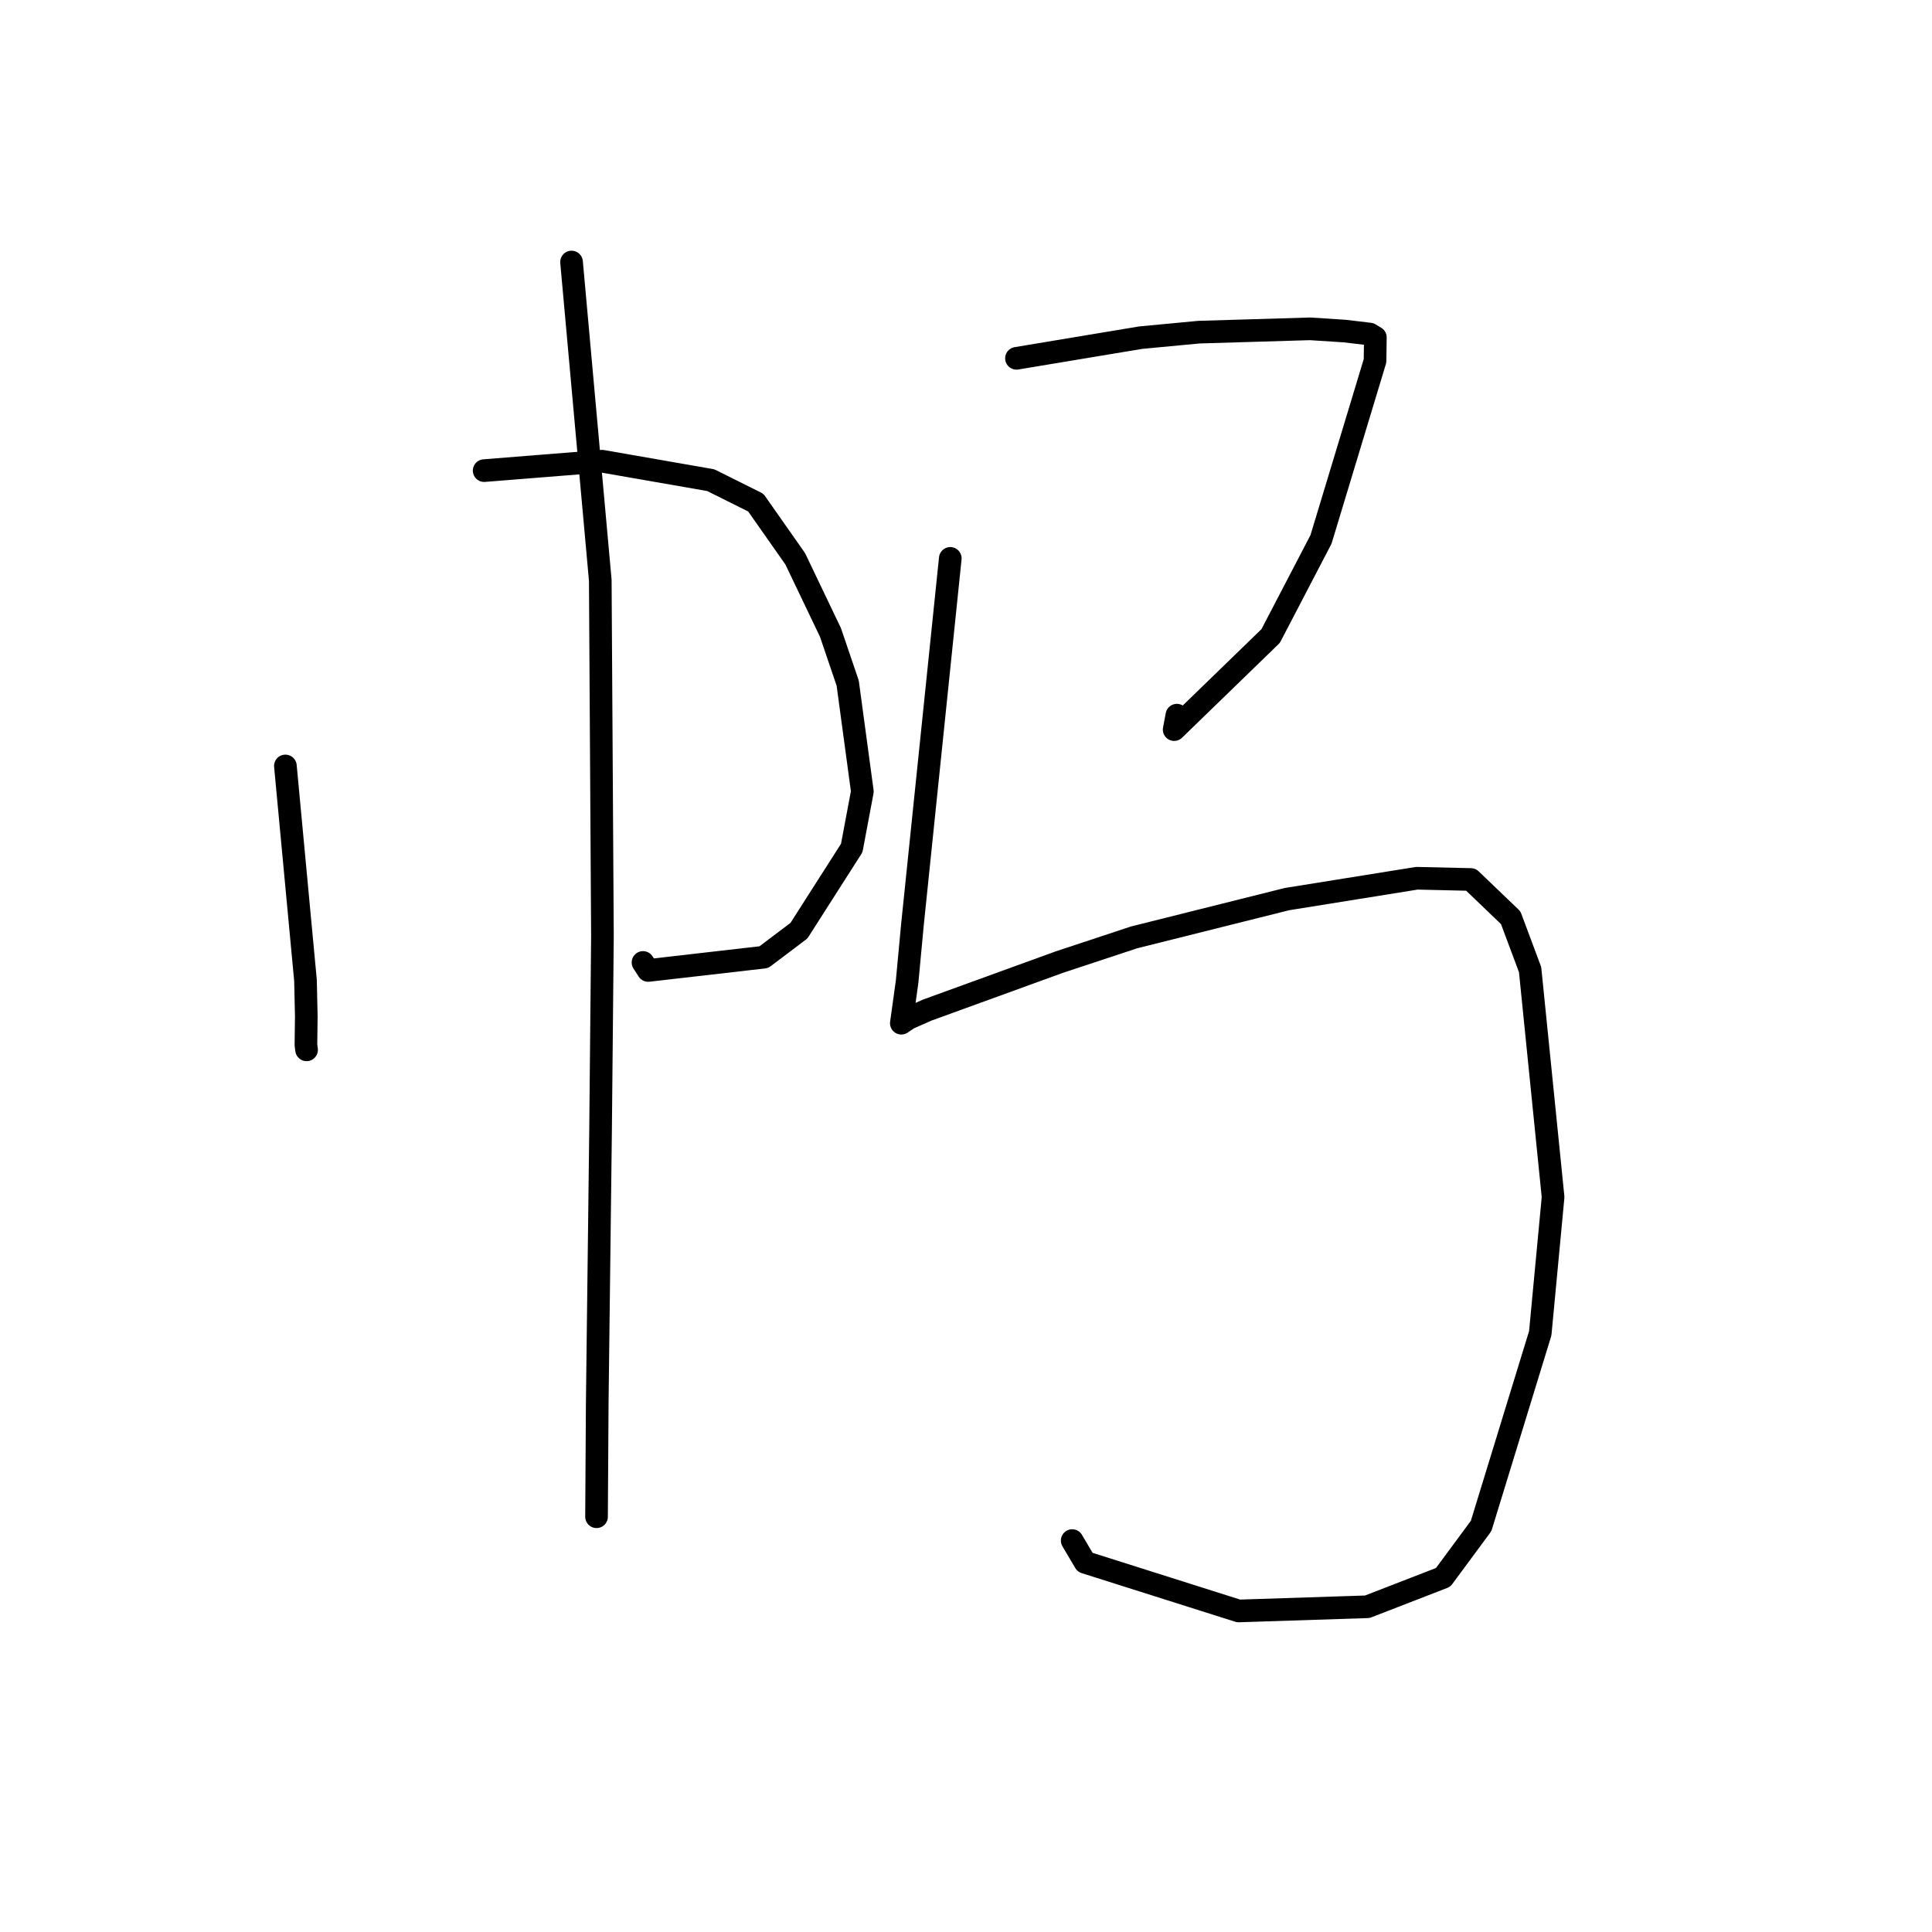 <?xml version="1.0" standalone="no"?>
    <svg width="256" height="256" xmlns="http://www.w3.org/2000/svg" version="1.1">
    <polyline stroke="black" stroke-width="3" stroke-linecap="round" fill="transparent" stroke-linejoin="round" points="37.816 101.493 39.147 115.7 40.479 129.906 40.586 134.688 40.537 138.454 40.623 139.11 " />
        <polyline stroke="black" stroke-width="3" stroke-linecap="round" fill="transparent" stroke-linejoin="round" points="64.153 62.359 71.963 61.736 79.774 61.112 94.178 63.624 100.146 66.6 105.373 74.046 110.042 83.806 112.325 90.519 114.266 104.882 112.859 112.367 105.865 123.32 101.21 126.833 85.888 128.592 85.203 127.53 " />
        <polyline stroke="black" stroke-width="3" stroke-linecap="round" fill="transparent" stroke-linejoin="round" points="75.733 34.72 77.636 55.804 79.54 76.888 79.826 124.037 79.576 150.015 79.137 185.96 79.053 199.612 79.045 200.977 " />
        <polyline stroke="black" stroke-width="3" stroke-linecap="round" fill="transparent" stroke-linejoin="round" points="134.688 47.479 142.911 46.111 151.134 44.743 158.854 44.013 173.588 43.572 178.164 43.867 181.49 44.261 182.243 44.713 182.198 47.817 175.041 71.471 168.368 84.275 155.583 96.676 155.944 94.762 " />
        <polyline stroke="black" stroke-width="3" stroke-linecap="round" fill="transparent" stroke-linejoin="round" points="125.918 73.989 123.41 98.262 120.902 122.536 120.199 130.057 119.438 135.535 119.431 135.58 120.357 134.952 122.903 133.827 140.343 127.491 150.263 124.21 170.525 119.138 187.735 116.373 194.891 116.538 200.174 121.601 202.746 128.481 205.792 158.622 204.092 176.661 196.254 202.202 191.223 209.01 181.174 212.905 164.121 213.46 143.771 207.015 142.073 204.134 " />
        </svg>